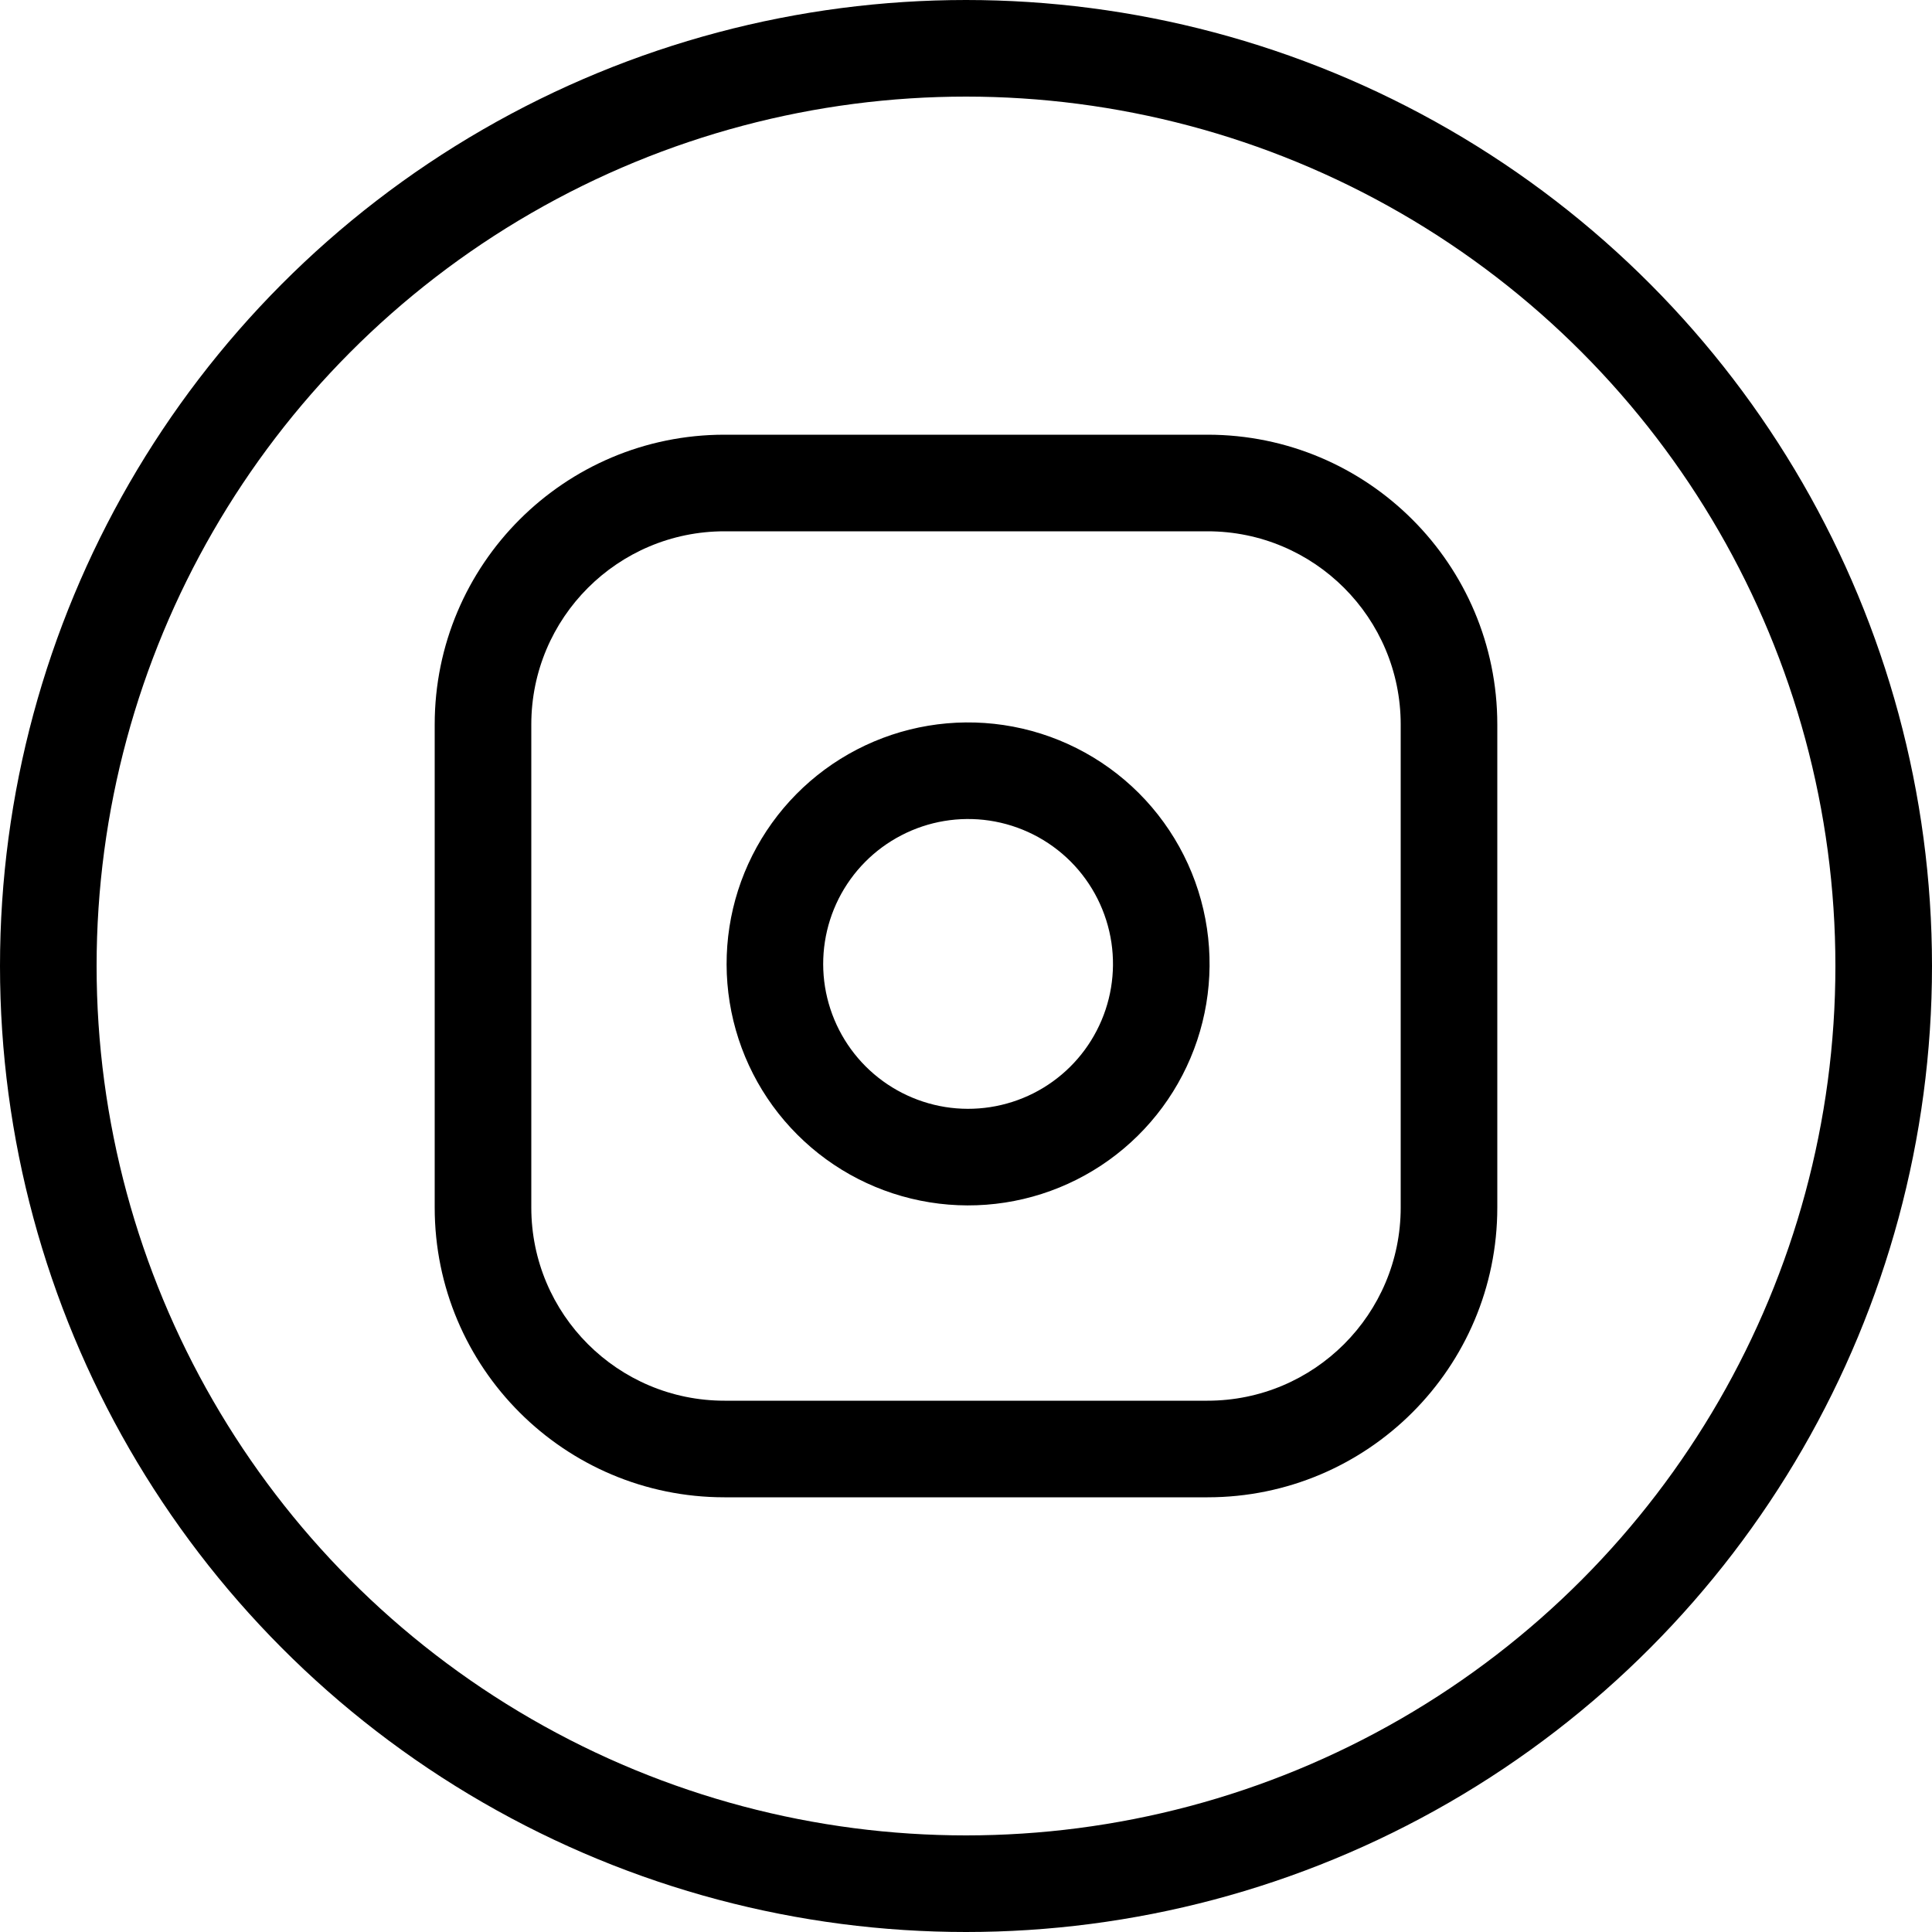 <svg width="40" height="40" viewBox="0 0 40 40" fill="none" xmlns="http://www.w3.org/2000/svg">
<circle cx="20" cy="20" r="19" stroke="black" stroke-width="2"/>
<path fill-rule="evenodd" clip-rule="evenodd" d="M15 11C12.791 11 11 12.791 11 15V25C11 27.209 12.791 29 15 29H25C27.209 29 29 27.209 29 25V15C29 12.791 27.209 11 25 11H15ZM9 15C9 11.686 11.686 9 15 9H25C28.314 9 31 11.686 31 15V25C31 28.314 28.314 31 25 31H15C11.686 31 9 28.314 9 25V15Z" fill="black"/>
<path fill-rule="evenodd" clip-rule="evenodd" d="M20.483 16.989C19.859 16.897 19.222 17.003 18.662 17.294C18.101 17.584 17.647 18.044 17.363 18.608C17.08 19.172 16.981 19.81 17.081 20.433C17.182 21.056 17.476 21.632 17.922 22.078C18.368 22.524 18.944 22.818 19.567 22.919C20.19 23.019 20.828 22.92 21.392 22.637C21.956 22.353 22.416 21.899 22.706 21.338C22.997 20.778 23.103 20.141 23.011 19.517C22.916 18.88 22.62 18.291 22.165 17.835C21.709 17.38 21.12 17.084 20.483 16.989ZM17.74 15.519C18.674 15.034 19.736 14.857 20.777 15.011C21.838 15.168 22.82 15.663 23.579 16.421C24.337 17.18 24.832 18.162 24.989 19.223C25.143 20.264 24.966 21.326 24.481 22.26C23.997 23.193 23.231 23.95 22.291 24.423C21.352 24.896 20.287 25.06 19.249 24.893C18.21 24.726 17.251 24.236 16.508 23.492C15.764 22.749 15.274 21.79 15.107 20.751C14.94 19.713 15.104 18.648 15.577 17.709C16.05 16.769 16.807 16.003 17.74 15.519Z" fill="black"/>
</svg>
